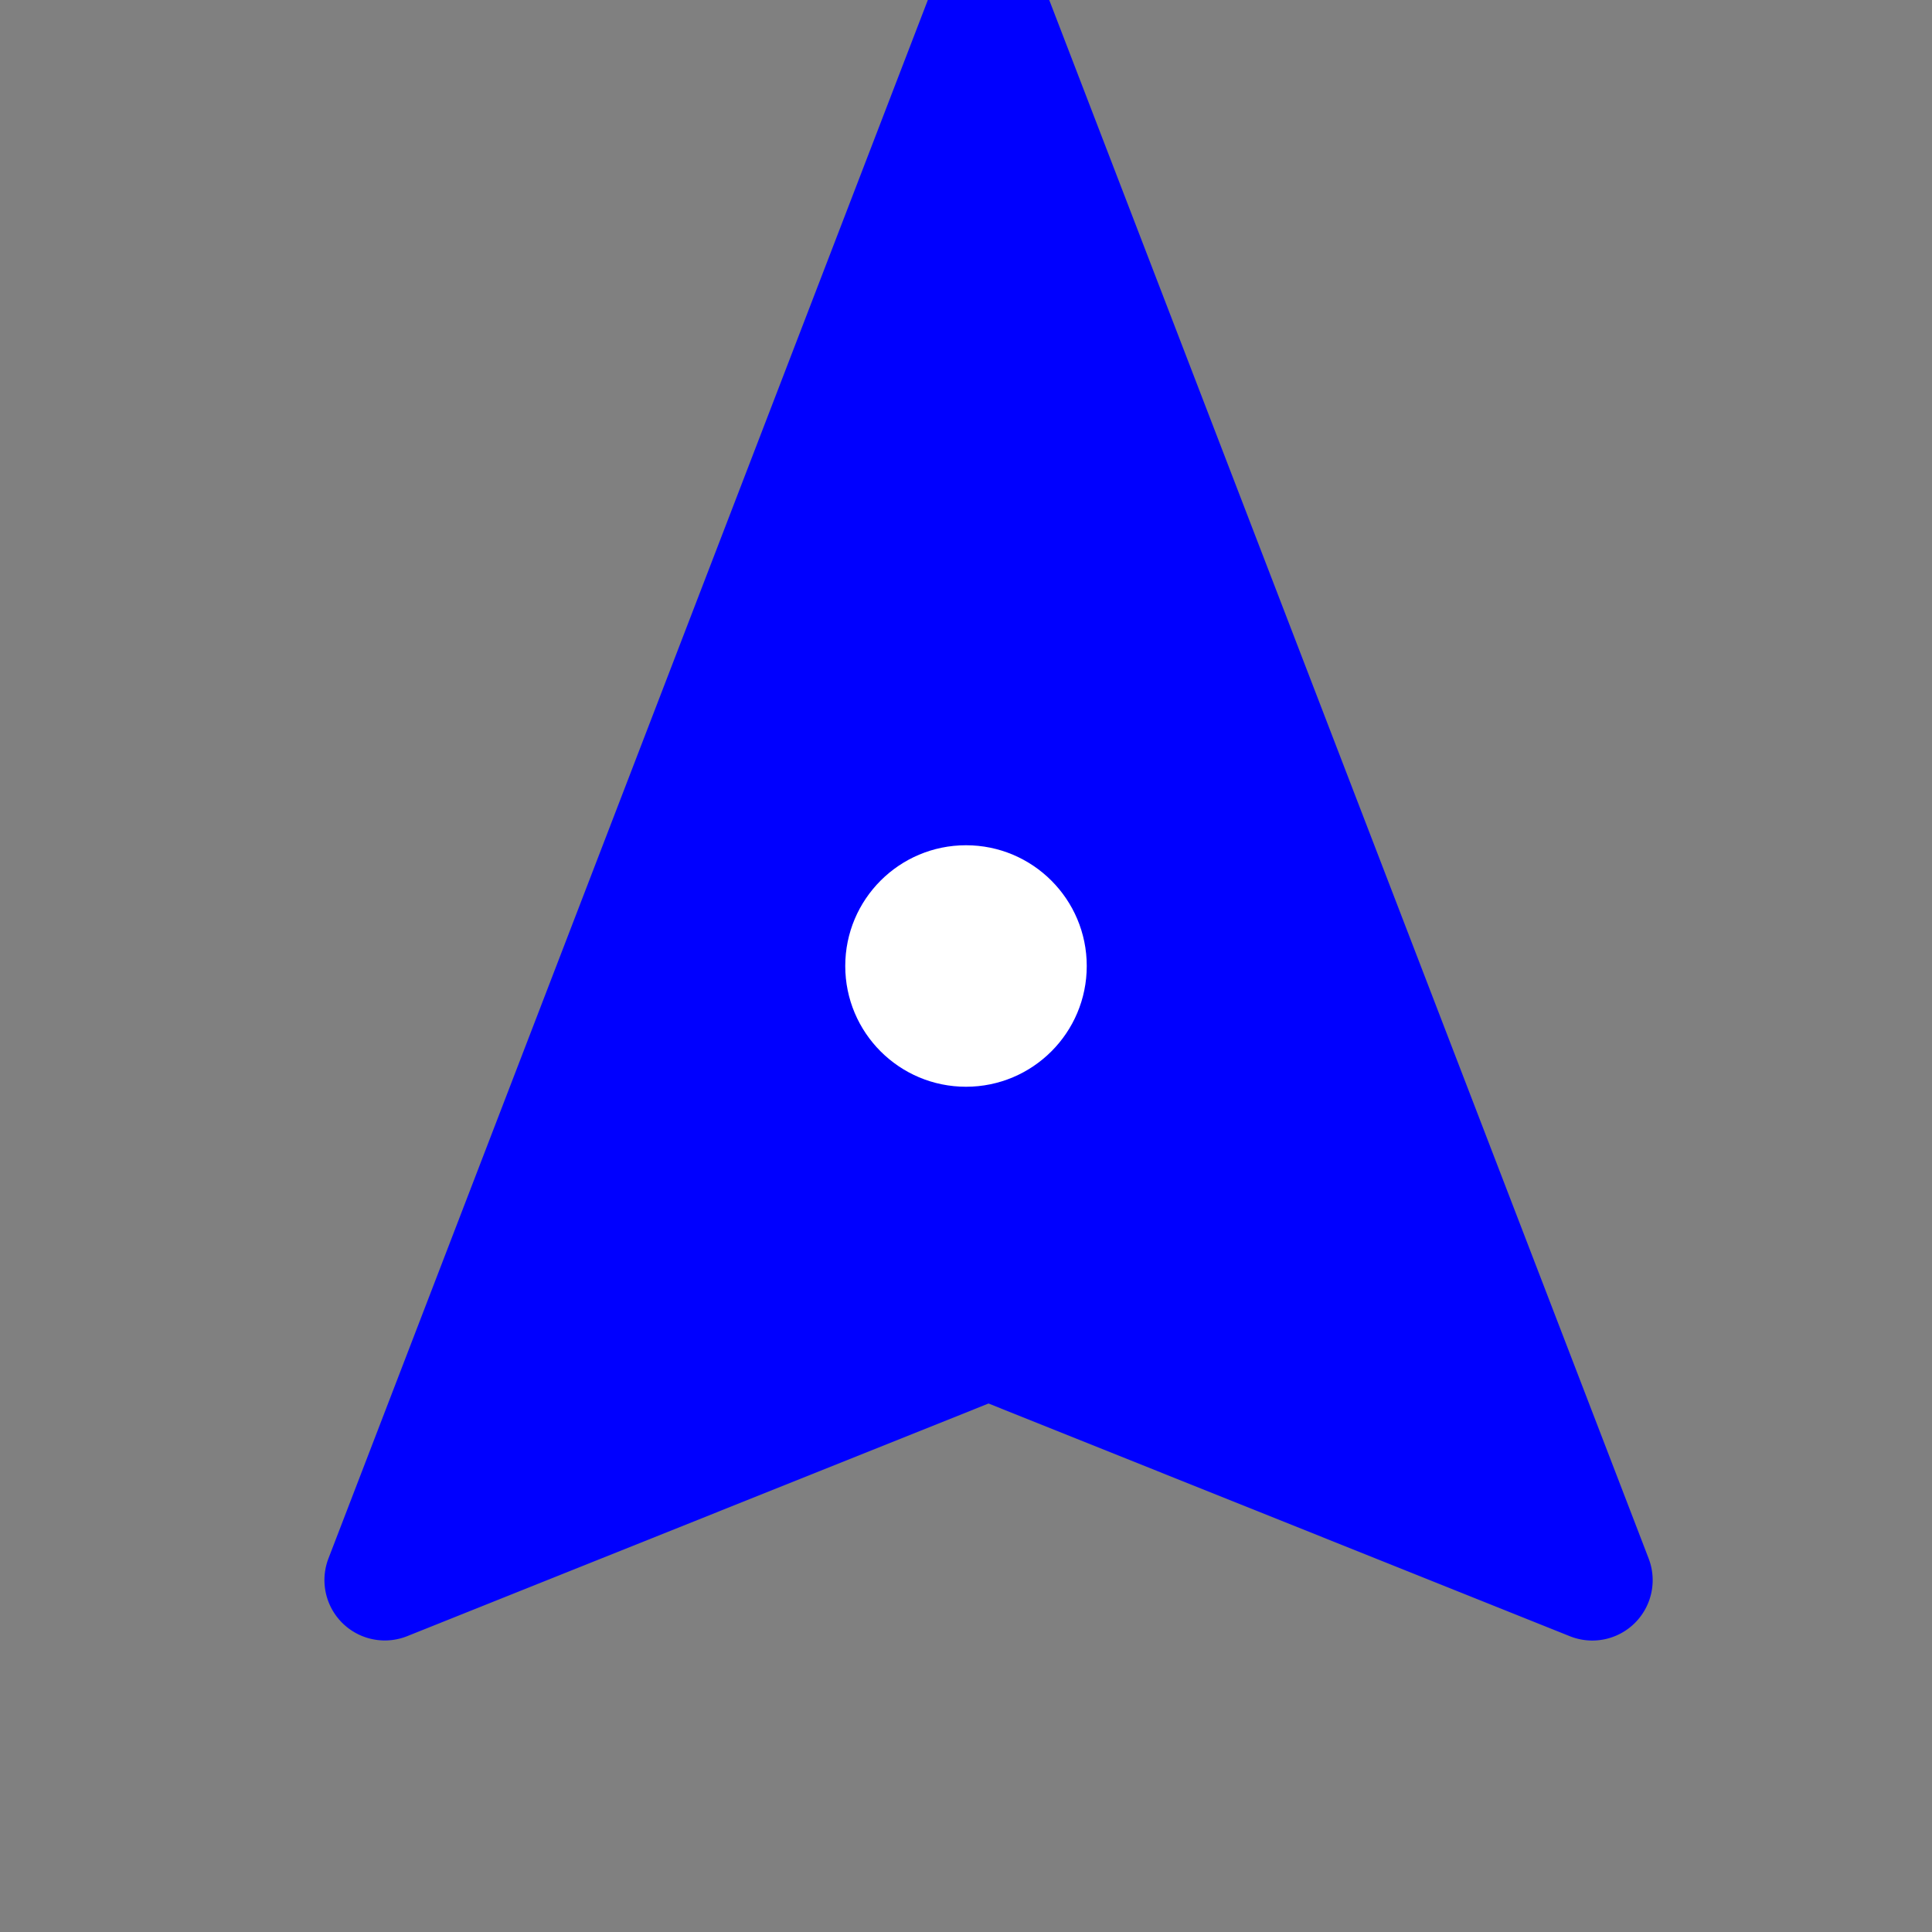 <svg xmlns="http://www.w3.org/2000/svg" width="30" height="30" fill="blue" viewBox="0 0 16 16">
    <rect x="0" y="0" width="16" height="16" fill="#808080" stroke="none"/>
    <path transform="rotate(-45 8 8)" d="M14.082 2.182a.5.5 0 0 1 .103.557L8.528 15.467a.5.5 0 0 1-.917-.007L5.57 10.694.803 8.652a.5.5 0 0 1-.006-.916l12.728-5.657a.5.5 0 0 1 .556.103z"/>
    <circle cx="8" cy="8" r="1" fill="white"/>
</svg>
